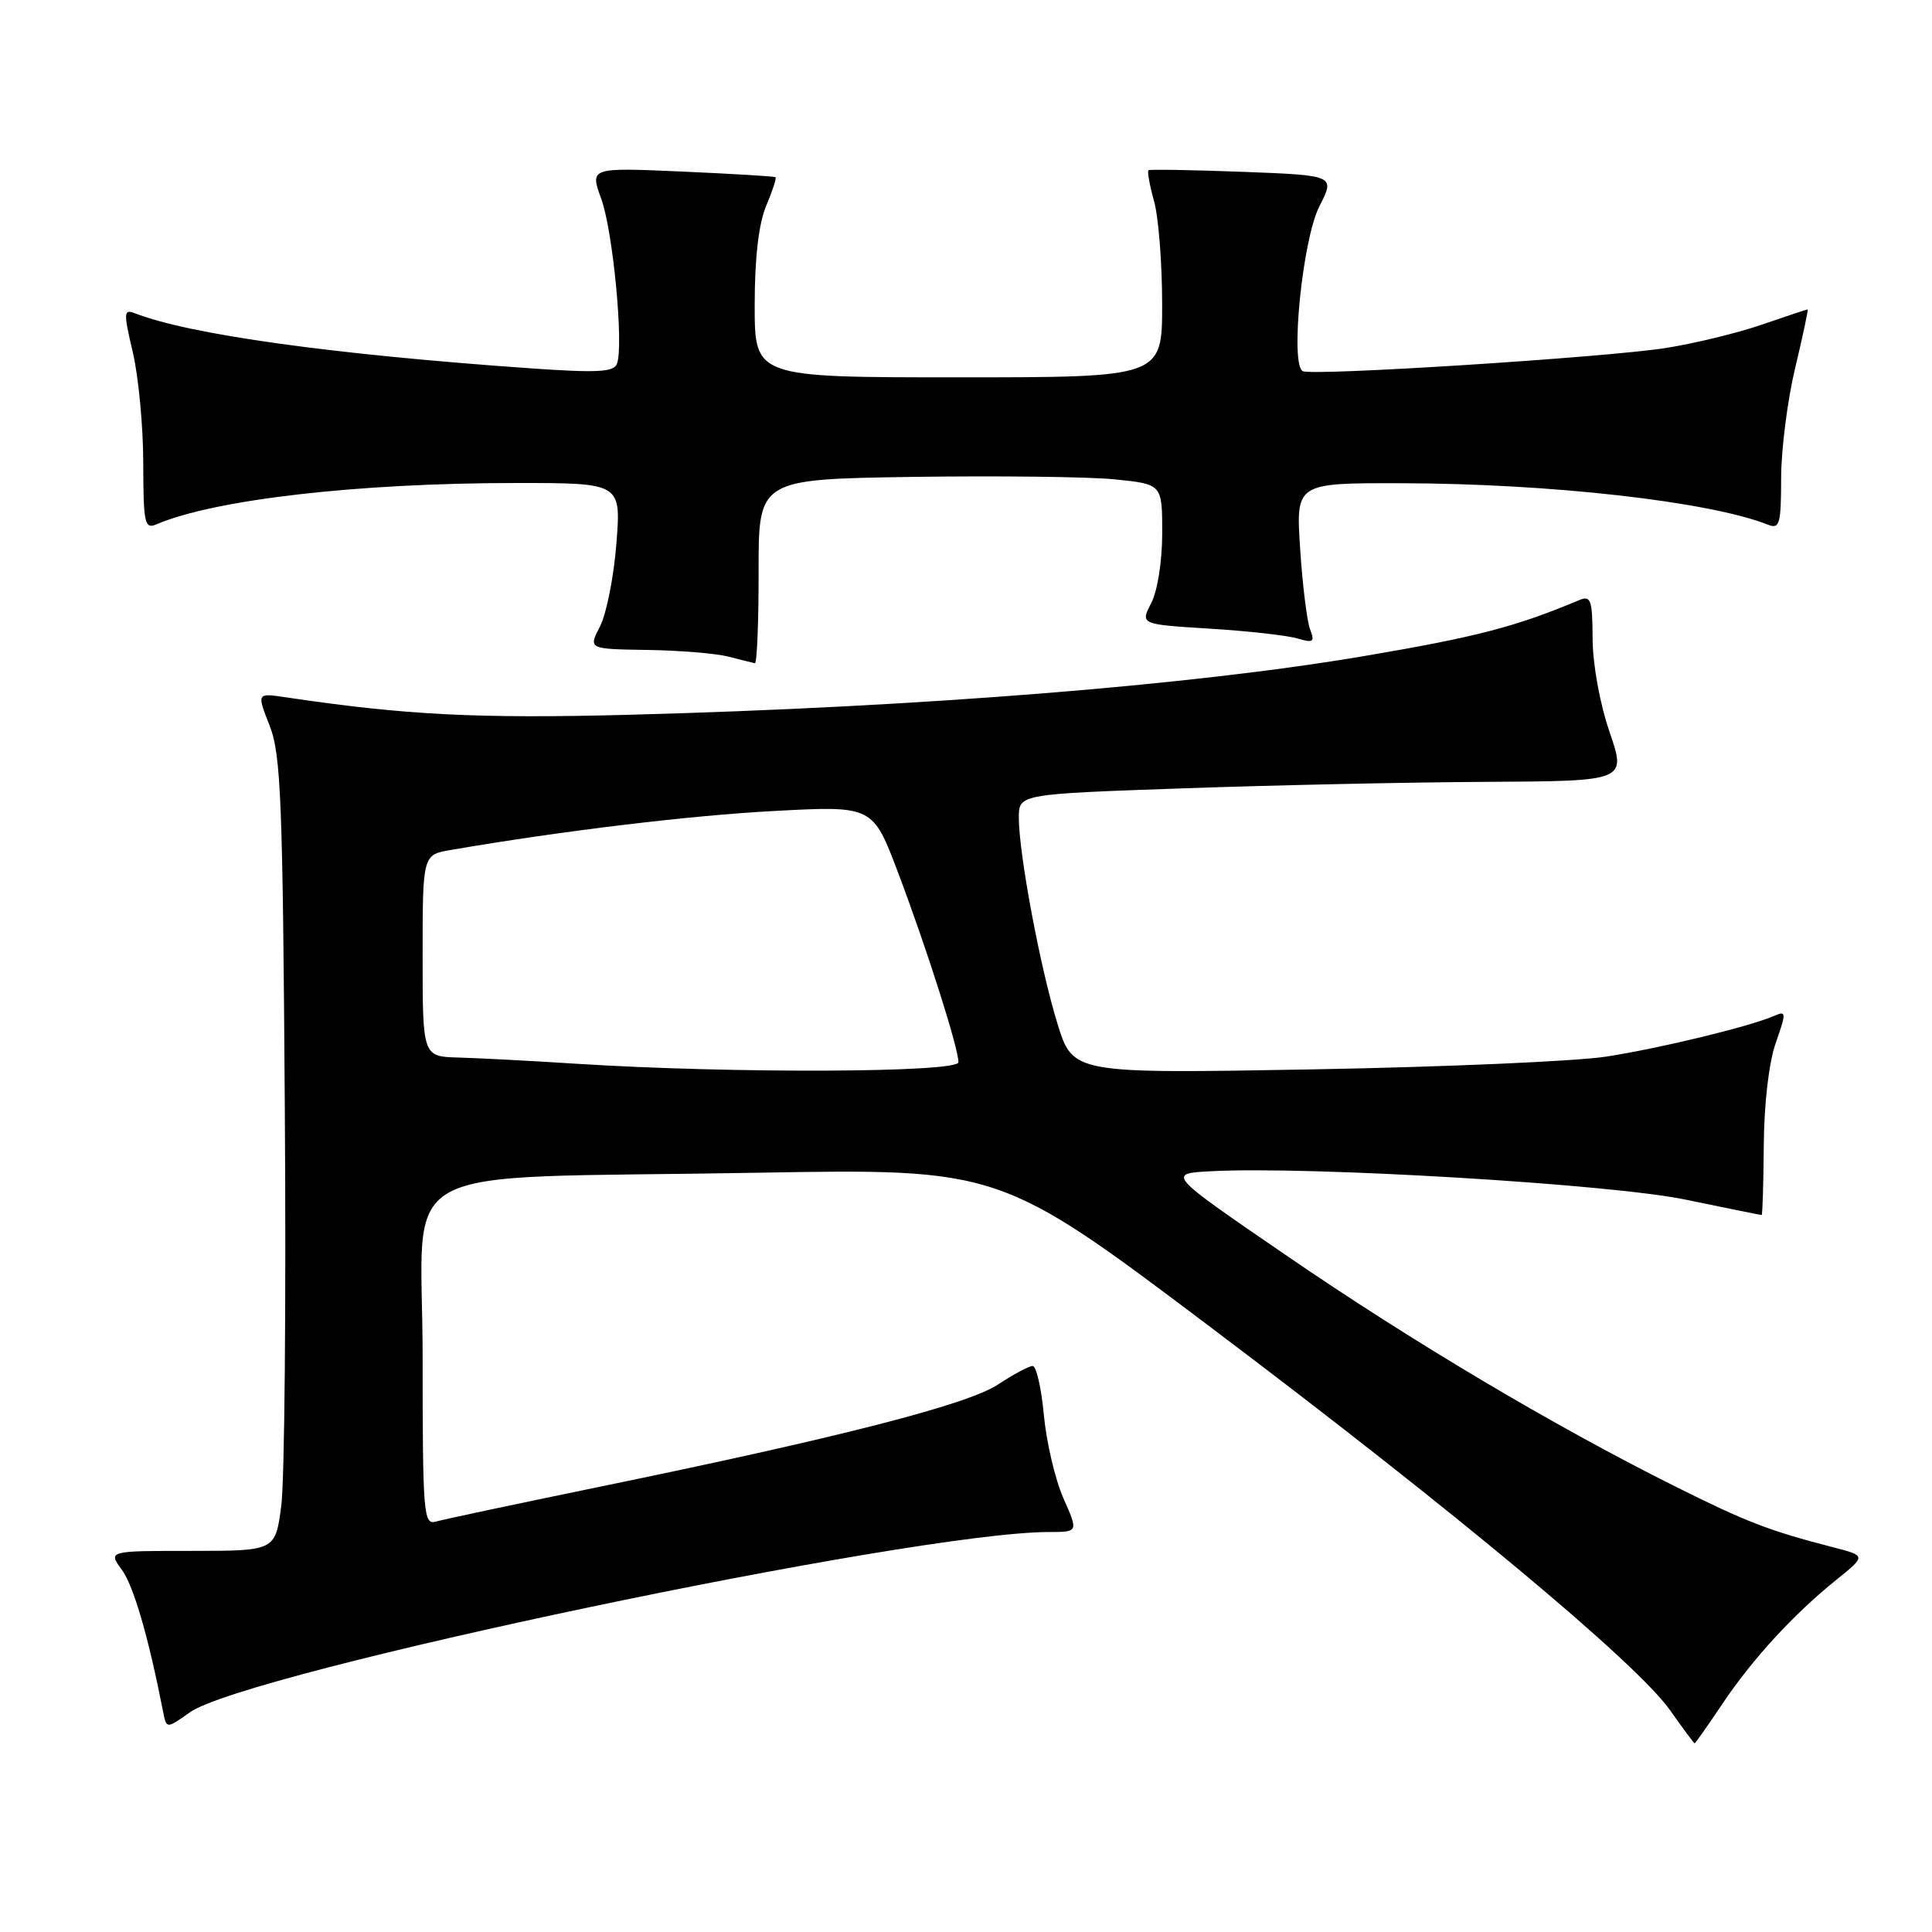 <?xml version="1.0" encoding="UTF-8" standalone="no"?>
<!DOCTYPE svg PUBLIC "-//W3C//DTD SVG 1.1//EN" "http://www.w3.org/Graphics/SVG/1.1/DTD/svg11.dtd" >
<svg xmlns="http://www.w3.org/2000/svg" xmlns:xlink="http://www.w3.org/1999/xlink" version="1.1" viewBox="0 0 256 256">
 <g >
 <path fill="currentColor"
d=" M 228.24 225.75 C 232.23 219.80 237.68 213.87 243.39 209.28 C 247.27 206.15 247.27 206.15 242.89 205.02 C 234.40 202.83 231.41 201.68 221.83 196.89 C 205.85 188.91 186.98 177.70 170.34 166.28 C 154.60 155.50 154.60 155.50 160.55 155.19 C 173.59 154.51 213.41 156.89 223.36 158.96 C 228.78 160.08 233.31 161.00 233.43 161.00 C 233.54 161.00 233.67 156.84 233.71 151.75 C 233.75 146.22 234.39 140.76 235.30 138.18 C 236.70 134.19 236.69 133.91 235.16 134.58 C 231.91 136.01 220.00 138.90 212.81 140.01 C 208.79 140.63 191.25 141.39 173.83 141.70 C 142.16 142.26 142.16 142.26 140.12 135.64 C 137.83 128.25 135.01 113.18 135.00 108.36 C 135.00 105.22 135.00 105.22 156.75 104.46 C 168.71 104.04 186.82 103.65 197.00 103.60 C 215.50 103.50 215.50 103.50 213.28 97.00 C 211.99 93.26 211.04 88.02 211.03 84.64 C 211.00 79.46 210.80 78.87 209.25 79.52 C 200.79 83.07 195.67 84.40 180.71 86.94 C 157.84 90.82 121.80 93.69 83.43 94.71 C 63.22 95.24 53.71 94.76 37.76 92.38 C 34.03 91.83 34.03 91.83 35.73 96.16 C 37.23 99.98 37.47 106.08 37.74 147.00 C 37.92 172.57 37.71 196.20 37.27 199.50 C 36.49 205.50 36.49 205.50 25.40 205.50 C 14.31 205.50 14.31 205.50 16.14 208.00 C 17.70 210.12 19.67 216.89 21.61 226.80 C 22.06 229.09 22.06 229.09 25.13 226.91 C 32.63 221.57 121.07 203.00 138.99 203.00 C 142.89 203.00 142.89 203.00 140.91 198.53 C 139.82 196.07 138.66 191.12 138.32 187.53 C 137.99 183.94 137.32 181.00 136.83 181.00 C 136.35 181.00 134.28 182.11 132.23 183.46 C 128.15 186.14 111.22 190.48 79.00 197.10 C 68.28 199.31 58.71 201.34 57.75 201.62 C 56.12 202.10 56.00 200.60 56.00 179.71 C 56.00 153.35 50.71 156.27 100.00 155.40 C 132.50 154.83 132.50 154.83 160.50 175.93 C 192.68 200.18 216.89 220.36 221.32 226.65 C 223.00 229.04 224.46 231.00 224.55 231.00 C 224.64 231.00 226.30 228.64 228.24 225.75 Z  M 100.52 75.75 C 100.50 63.50 100.50 63.50 121.00 63.19 C 132.28 63.03 144.31 63.17 147.75 63.52 C 154.00 64.16 154.00 64.16 154.00 70.63 C 154.00 74.34 153.38 78.30 152.54 79.92 C 151.09 82.73 151.09 82.73 160.29 83.30 C 165.36 83.61 170.59 84.20 171.92 84.60 C 174.01 85.22 174.24 85.07 173.60 83.41 C 173.19 82.36 172.59 77.56 172.28 72.75 C 171.70 64.00 171.70 64.00 185.60 64.03 C 205.37 64.06 226.49 66.45 234.25 69.52 C 235.81 70.14 236.00 69.48 236.01 63.36 C 236.01 59.59 236.85 53.01 237.87 48.75 C 238.89 44.49 239.63 41.00 239.52 41.00 C 239.41 41.00 236.66 41.91 233.42 43.03 C 230.18 44.14 224.45 45.53 220.68 46.12 C 212.55 47.38 173.88 49.84 172.62 49.18 C 170.92 48.29 172.59 31.73 174.82 27.35 C 176.92 23.24 176.92 23.24 164.71 22.77 C 157.99 22.52 152.35 22.42 152.18 22.56 C 152.00 22.70 152.33 24.54 152.92 26.66 C 153.51 28.77 153.99 34.89 153.99 40.25 C 154.00 50.00 154.00 50.00 127.00 50.00 C 100.00 50.00 100.00 50.00 100.00 40.47 C 100.00 34.22 100.52 29.69 101.51 27.31 C 102.35 25.32 102.91 23.60 102.76 23.48 C 102.62 23.36 97.02 23.03 90.33 22.73 C 78.16 22.20 78.16 22.20 79.67 26.35 C 81.23 30.64 82.67 45.81 81.75 48.21 C 81.33 49.31 79.13 49.42 70.36 48.81 C 44.00 46.96 25.17 44.34 17.87 41.51 C 16.38 40.93 16.35 41.38 17.60 46.69 C 18.35 49.88 18.98 56.49 18.98 61.36 C 19.00 69.41 19.16 70.15 20.75 69.47 C 28.45 66.18 47.45 64.00 68.45 64.00 C 82.30 64.00 82.30 64.00 81.68 71.99 C 81.34 76.38 80.36 81.33 79.51 82.99 C 77.95 86.00 77.95 86.00 85.72 86.12 C 90.00 86.18 94.85 86.58 96.50 87.00 C 98.15 87.42 99.73 87.82 100.02 87.88 C 100.30 87.95 100.53 82.49 100.52 75.75 Z  M 76.50 140.96 C 70.45 140.57 63.36 140.20 60.75 140.13 C 56.00 140.00 56.00 140.00 56.00 126.63 C 56.00 113.26 56.00 113.26 59.75 112.62 C 74.57 110.08 91.45 108.05 102.57 107.46 C 115.65 106.76 115.65 106.76 119.00 115.63 C 122.79 125.64 127.00 138.87 127.00 140.75 C 127.00 142.14 96.96 142.26 76.50 140.96 Z "/>
</g>
</svg>